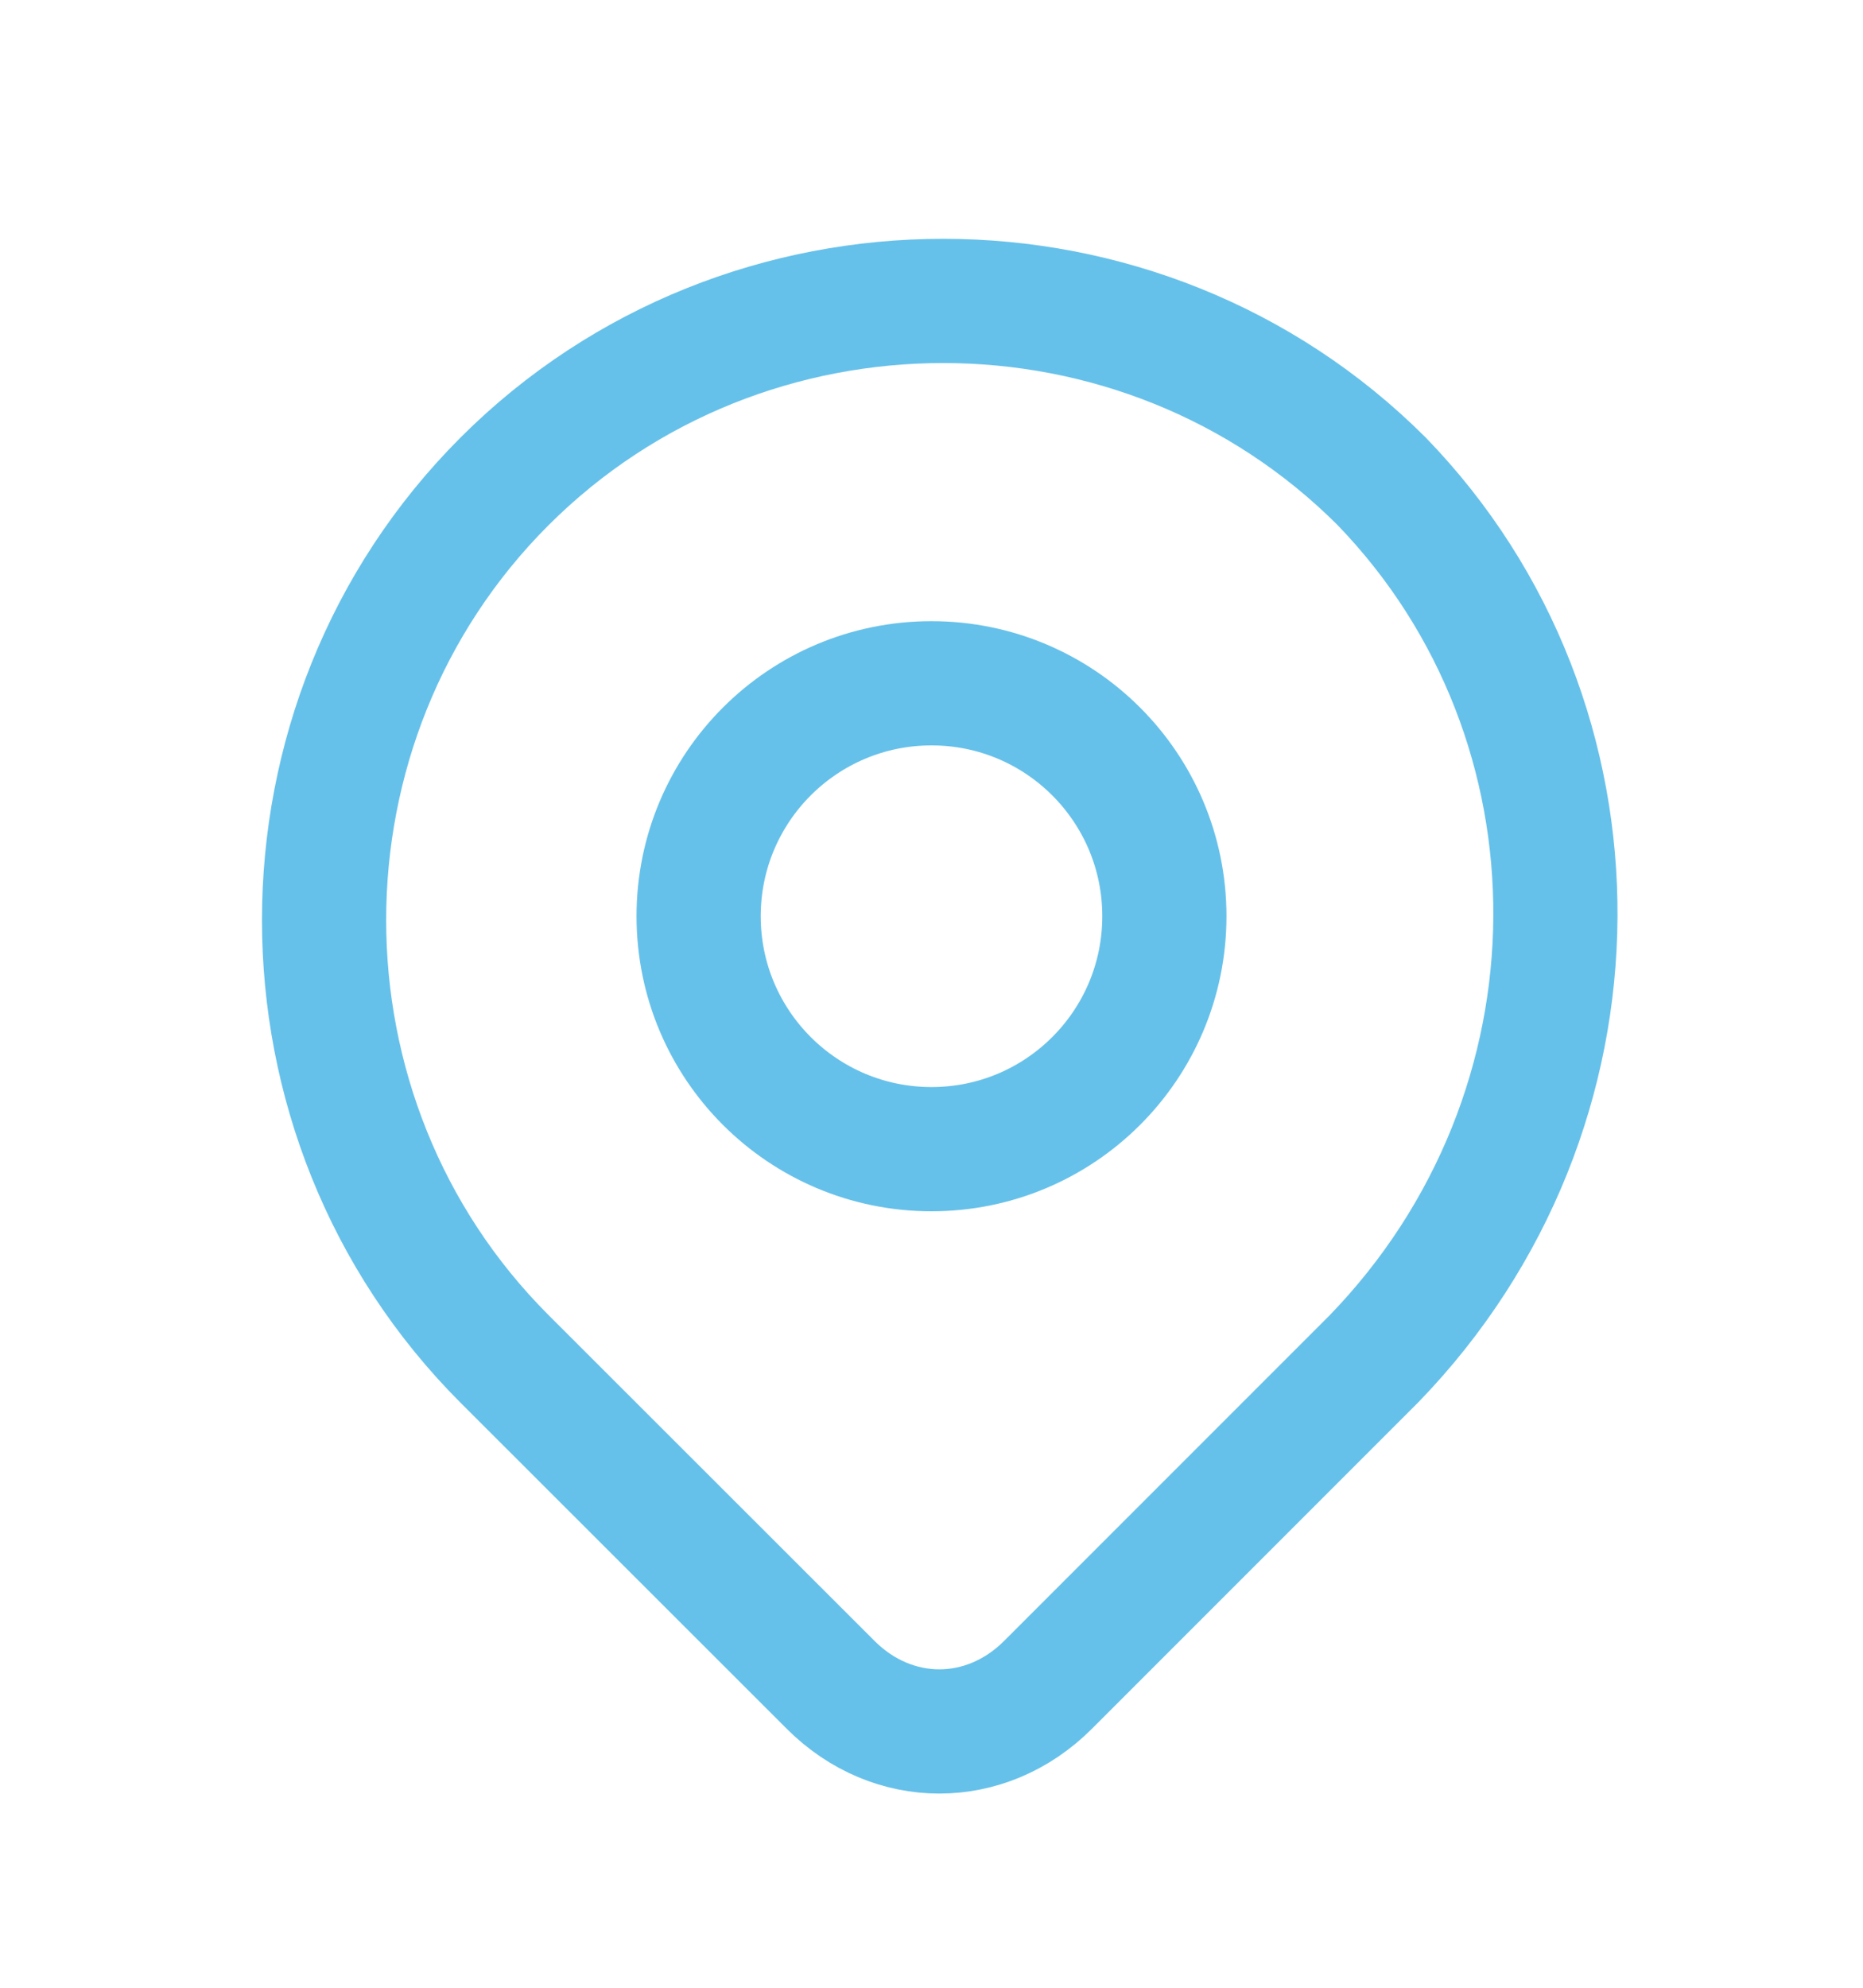 <svg width="15" height="16" viewBox="0 0 15 16" fill="none" xmlns="http://www.w3.org/2000/svg">
<g clip-path="url(#clip0_886_3109)">
<path d="M7.5 9.25C8.536 9.25 9.375 8.411 9.375 7.375C9.375 6.339 8.536 5.5 7.5 5.5C6.464 5.5 5.625 6.339 5.625 7.375C5.625 8.411 6.464 9.25 7.5 9.25Z" stroke="#66C1EA" stroke-miterlimit="7.333" stroke-linecap="round" stroke-linejoin="round"/>
<path d="M11.062 10.938L8.438 13.562C7.938 14.062 7.188 14.062 6.688 13.562L4.062 10.938C2.125 9 2.125 5.812 4.062 3.875C6 1.938 9.188 1.938 11.125 3.875C13 5.812 13 8.938 11.062 10.938Z" stroke="#66C1EA" stroke-miterlimit="7.333" stroke-linecap="round" stroke-linejoin="round"/>
</g>
<defs>
<clipPath id="clip0_886_3109">
<rect width="15" height="15" fill="white" transform="translate(0 0.5)"/>
</clipPath>
</defs>
</svg>
